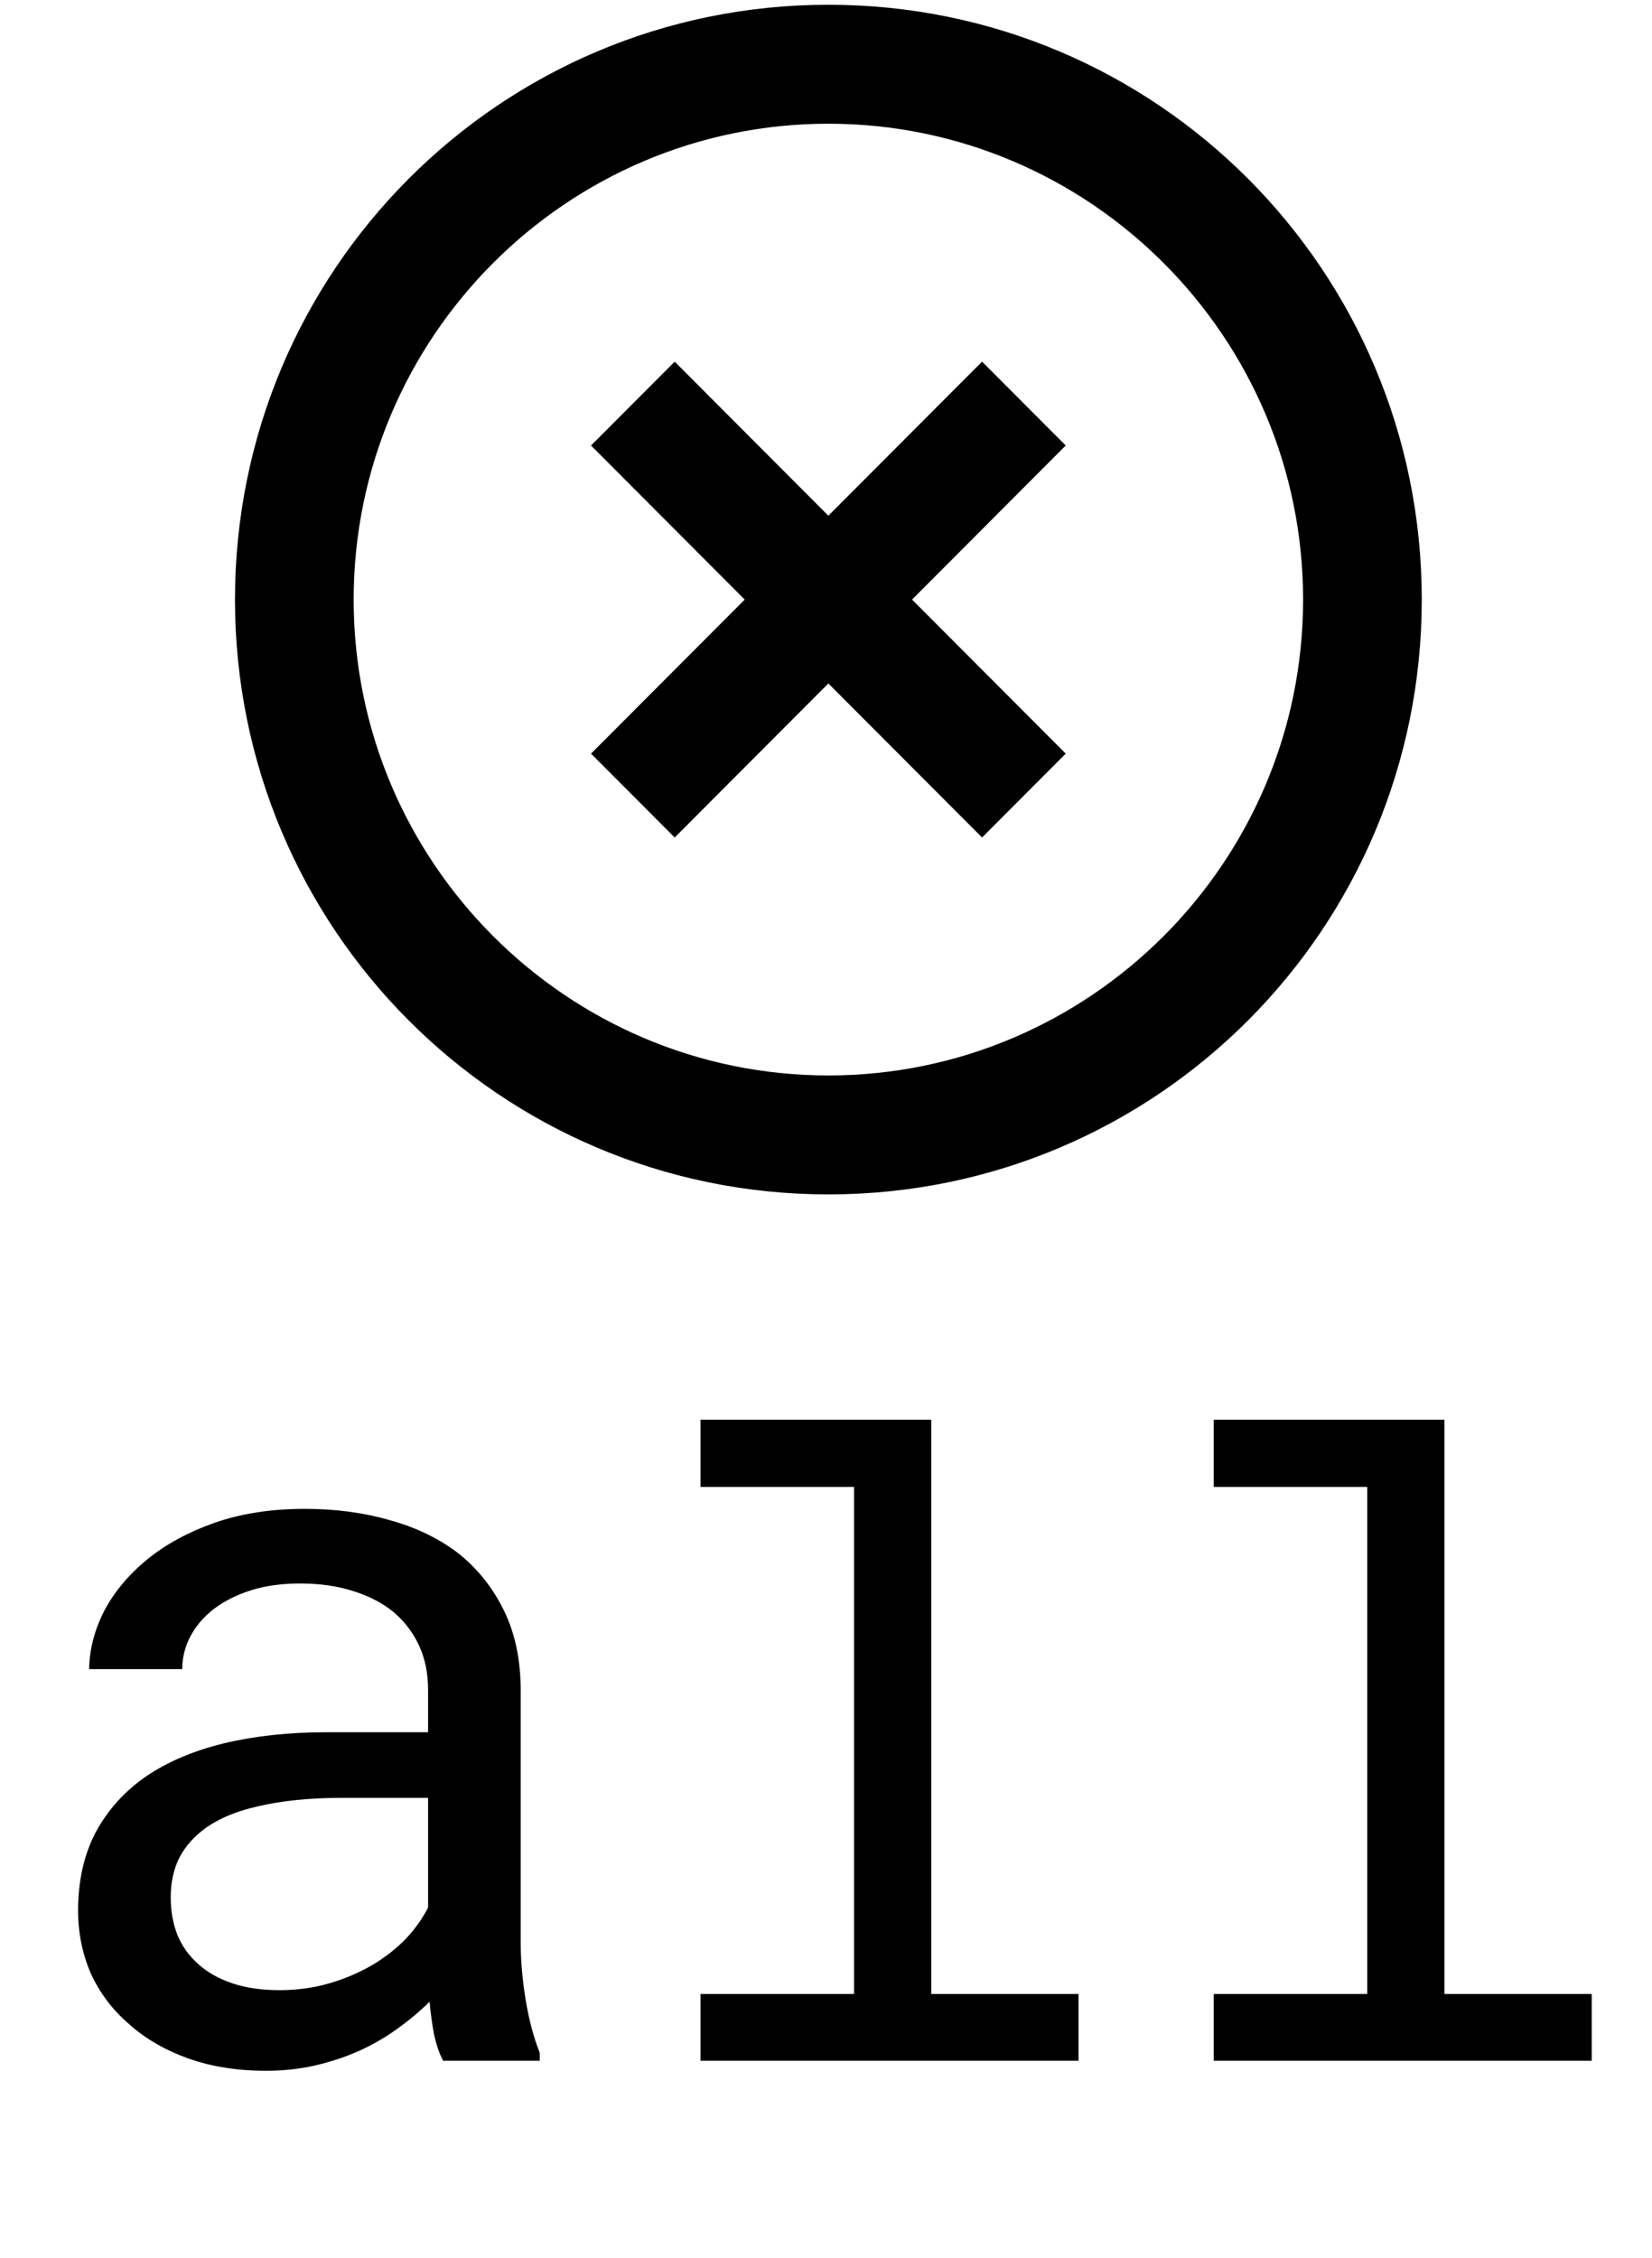 <svg viewBox="0 0 232 317" fill="none" xmlns="http://www.w3.org/2000/svg">
<path d="M116.333 150.984C79.583 150.984 49.667 121.004 49.667 84.176C49.667 47.348 79.583 17.369 116.333 17.369C153.083 17.369 183 47.348 183 84.176C183 121.004 153.083 150.984 116.333 150.984ZM116.333 0.667C70.25 0.667 33 37.995 33 84.176C33 130.357 70.25 167.686 116.333 167.686C162.417 167.686 199.667 130.357 199.667 84.176C199.667 37.995 162.417 0.667 116.333 0.667ZM137.917 50.772L116.333 72.401L94.75 50.772L83 62.547L104.583 84.176L83 105.805L94.75 117.58L116.333 95.951L137.917 117.58L149.667 105.805L128.083 84.176L149.667 62.547L137.917 50.772Z" fill="currentColor"/>
<path d="M62.227 289.316H75.797V288.191C74.953 286.081 74.297 283.62 73.828 280.808C73.359 277.948 73.125 275.253 73.125 272.722V237.355C73.125 233.089 72.352 229.363 70.805 226.175C69.258 222.988 67.148 220.316 64.477 218.159C61.758 216.05 58.547 214.48 54.844 213.448C51.141 212.37 47.133 211.831 42.82 211.831C38.086 211.831 33.844 212.488 30.094 213.8C26.391 215.113 23.25 216.823 20.672 218.933C18.047 221.089 16.031 223.503 14.625 226.175C13.266 228.847 12.562 231.566 12.516 234.331H25.594C25.594 232.738 25.969 231.214 26.719 229.761C27.516 228.261 28.617 226.972 30.023 225.894C31.43 224.816 33.141 223.948 35.156 223.292C37.219 222.636 39.539 222.308 42.117 222.308C44.883 222.308 47.367 222.659 49.57 223.363C51.82 224.066 53.719 225.05 55.266 226.316C56.812 227.628 58.008 229.198 58.852 231.027C59.695 232.855 60.117 234.917 60.117 237.214V243.191H45.914C40.617 243.191 35.812 243.706 31.5 244.738C27.234 245.769 23.578 247.316 20.531 249.378C17.484 251.488 15.117 254.113 13.43 257.253C11.789 260.394 10.969 264.05 10.969 268.222C10.969 271.409 11.578 274.386 12.797 277.152C14.062 279.87 15.844 282.214 18.141 284.183C20.391 286.198 23.133 287.792 26.367 288.964C29.648 290.136 33.305 290.722 37.336 290.722C39.82 290.722 42.164 290.464 44.367 289.948C46.57 289.433 48.656 288.73 50.625 287.839C52.547 286.948 54.305 285.917 55.898 284.745C57.539 283.573 59.016 282.331 60.328 281.019C60.469 282.613 60.68 284.159 60.961 285.659C61.289 287.113 61.711 288.331 62.227 289.316ZM39.234 279.402C36.703 279.402 34.477 279.073 32.555 278.417C30.633 277.761 29.039 276.847 27.773 275.675C26.508 274.55 25.547 273.191 24.891 271.597C24.281 270.003 23.977 268.269 23.977 266.394C23.977 264.425 24.328 262.667 25.031 261.12C25.781 259.573 26.859 258.238 28.266 257.113C30.234 255.519 32.883 254.347 36.211 253.597C39.586 252.8 43.523 252.402 48.023 252.402H60.117V267.8C59.367 269.3 58.336 270.753 57.023 272.159C55.711 273.519 54.164 274.738 52.383 275.816C50.555 276.894 48.539 277.761 46.336 278.417C44.133 279.073 41.766 279.402 39.234 279.402ZM98.379 199.316V208.749H119.941V279.941H98.379V289.316H151.465V279.941H130.781V199.316H98.379ZM170.449 199.316V208.749H192.012V279.941H170.449V289.316H223.535V279.941H202.852V199.316H170.449Z" fill="currentColor"/>
</svg>

